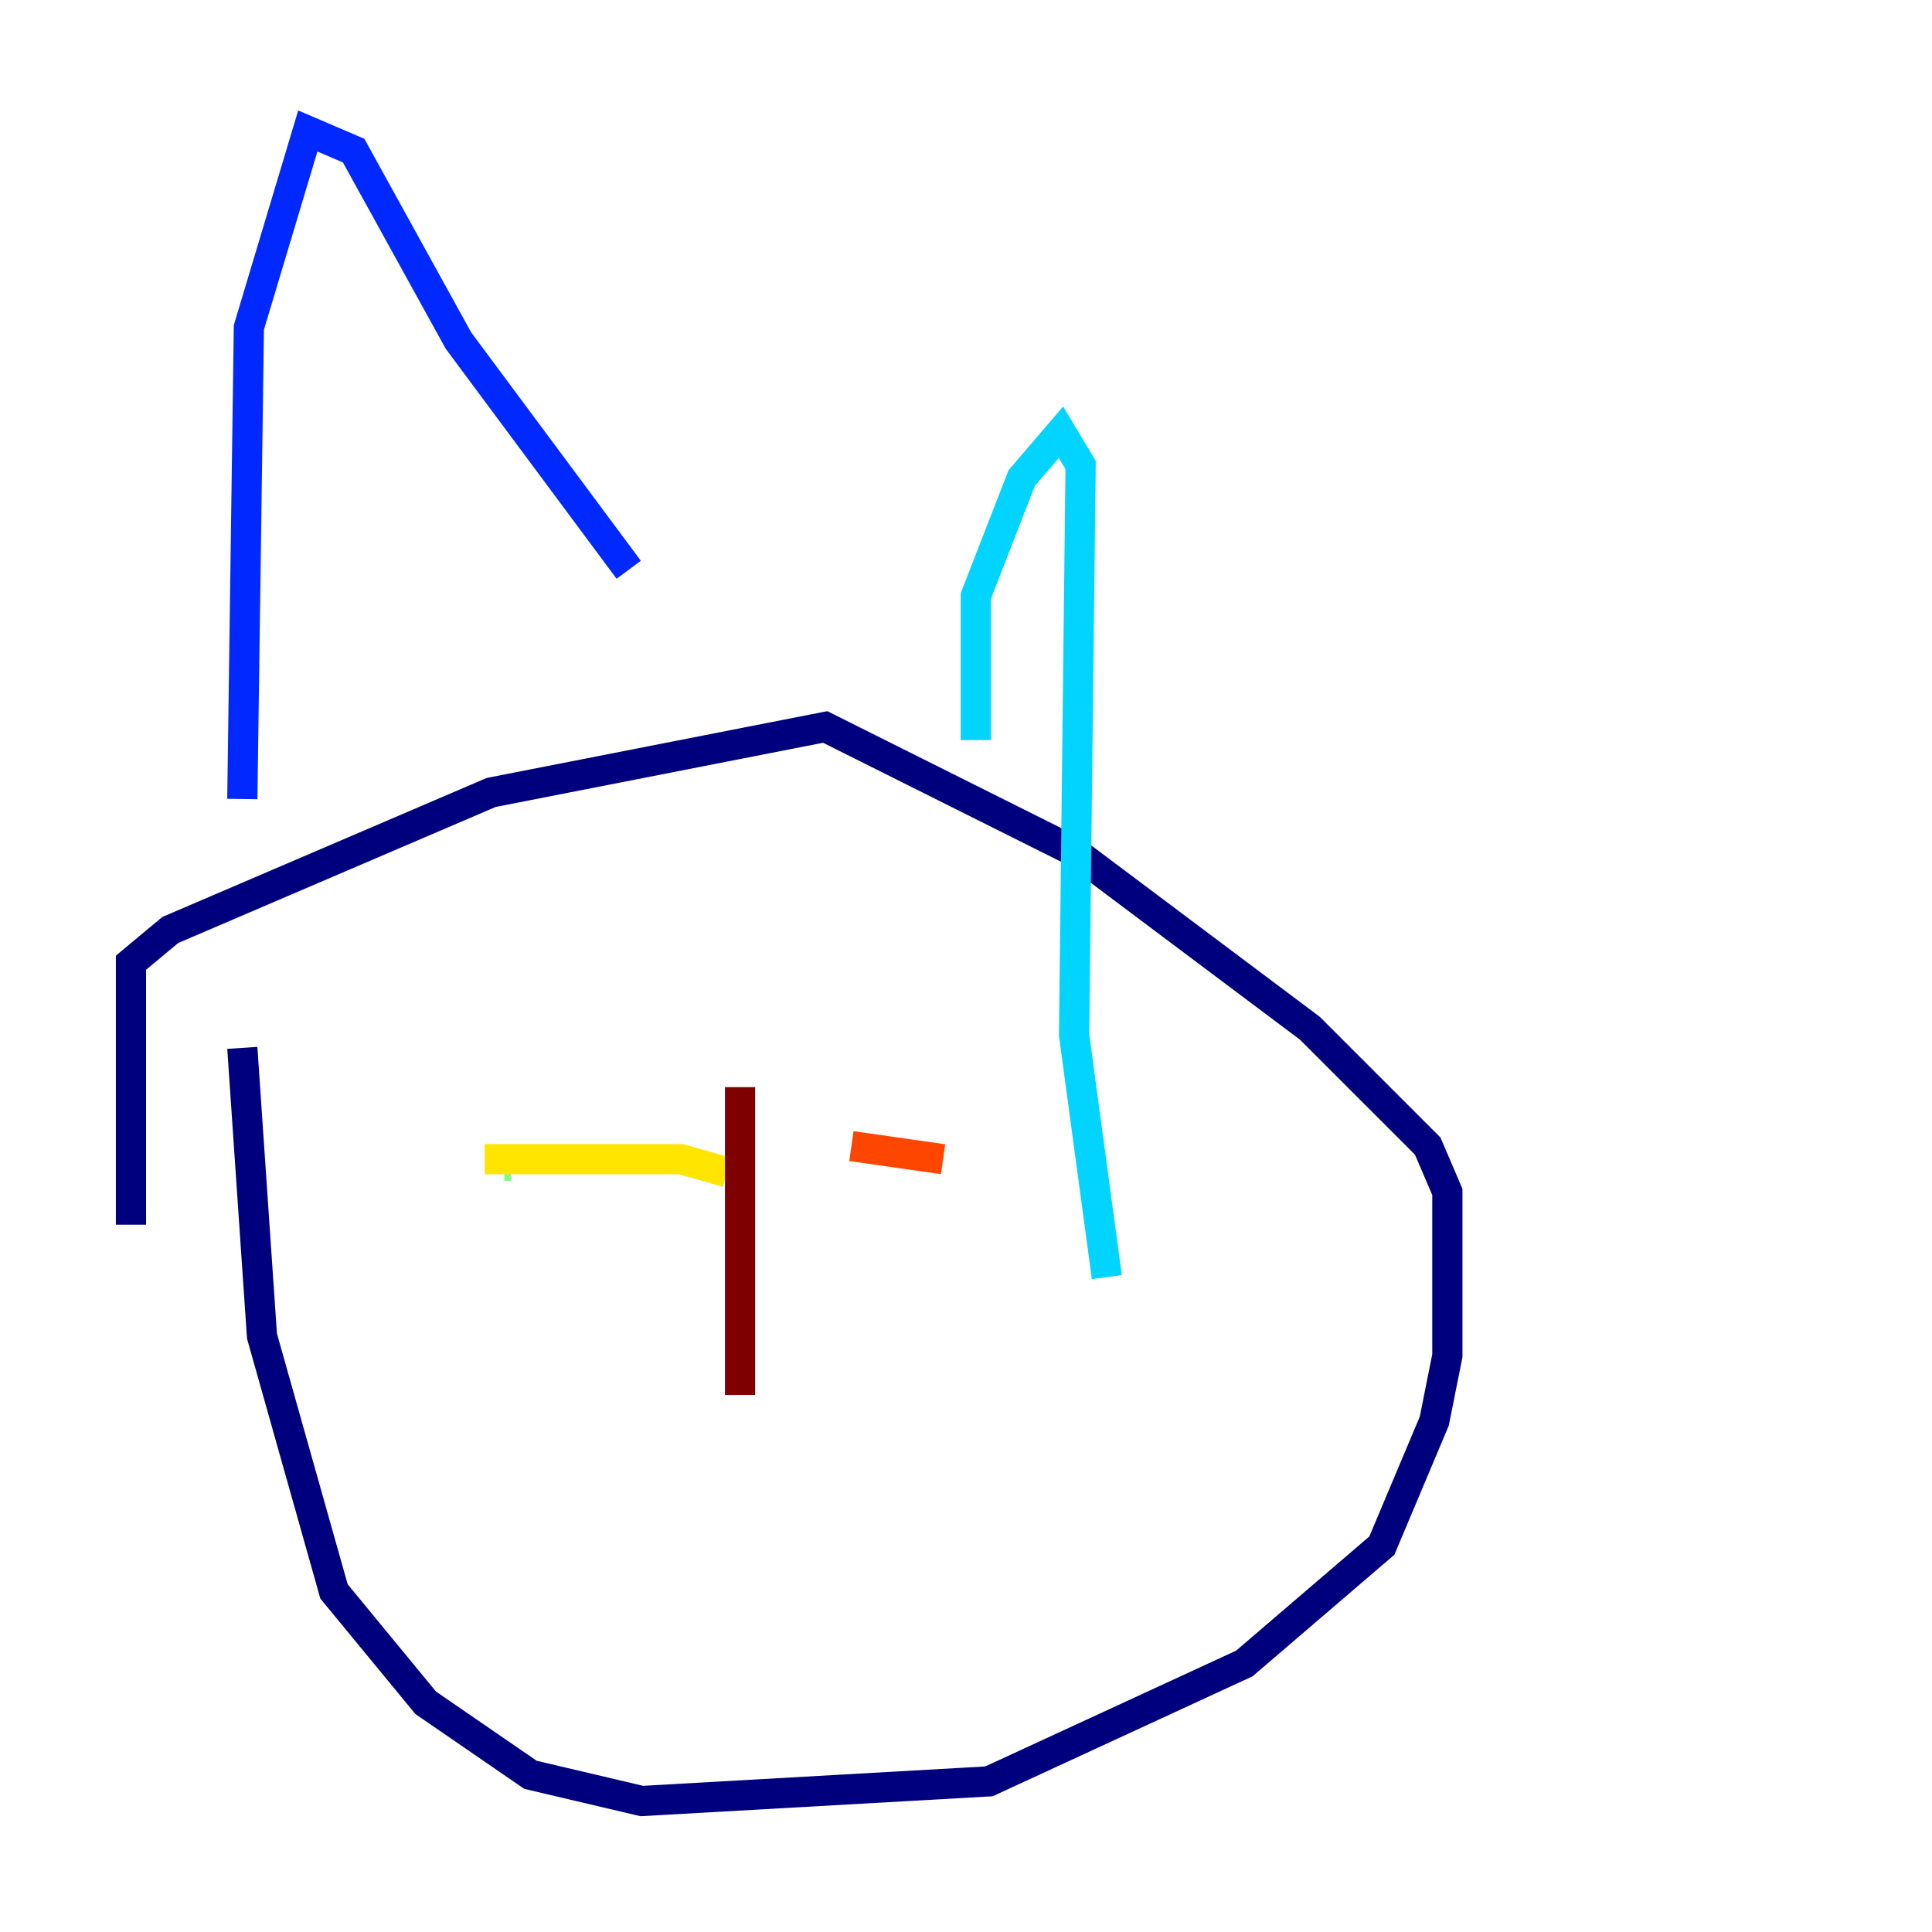 <?xml version="1.0" encoding="utf-8" ?>
<svg baseProfile="tiny" height="128" version="1.2" viewBox="0,0,128,128" width="128" xmlns="http://www.w3.org/2000/svg" xmlns:ev="http://www.w3.org/2001/xml-events" xmlns:xlink="http://www.w3.org/1999/xlink"><defs /><polyline fill="none" points="8.678,81.139 8.678,63.783 11.281,61.614 32.542,52.502 54.671,48.163 71.159,56.407 86.78,68.122 94.59,75.932 95.891,78.969 95.891,89.817 95.024,94.156 91.552,102.4 82.441,110.21 65.519,118.02 42.522,119.322 35.146,117.586 28.203,112.814 22.129,105.437 17.356,88.515 16.054,69.424" stroke="#00007f" stroke-width="2" /><polyline fill="none" points="16.054,52.936 16.488,21.695 20.393,8.678 23.43,9.98 30.373,22.563 41.654,37.749" stroke="#0028ff" stroke-width="2" /><polyline fill="none" points="64.651,49.031 64.651,39.485 67.688,31.675 70.291,28.637 71.593,30.807 71.159,68.556 73.329,84.61" stroke="#00d4ff" stroke-width="2" /><polyline fill="none" points="33.41,77.234 33.844,77.234" stroke="#7cff79" stroke-width="2" /><polyline fill="none" points="32.108,76.8 45.125,76.8 48.163,77.668" stroke="#ffe500" stroke-width="2" /><polyline fill="none" points="56.407,75.932 62.481,76.8" stroke="#ff4600" stroke-width="2" /><polyline fill="none" points="49.031,72.027 49.031,92.42" stroke="#7f0000" stroke-width="2" /></svg>